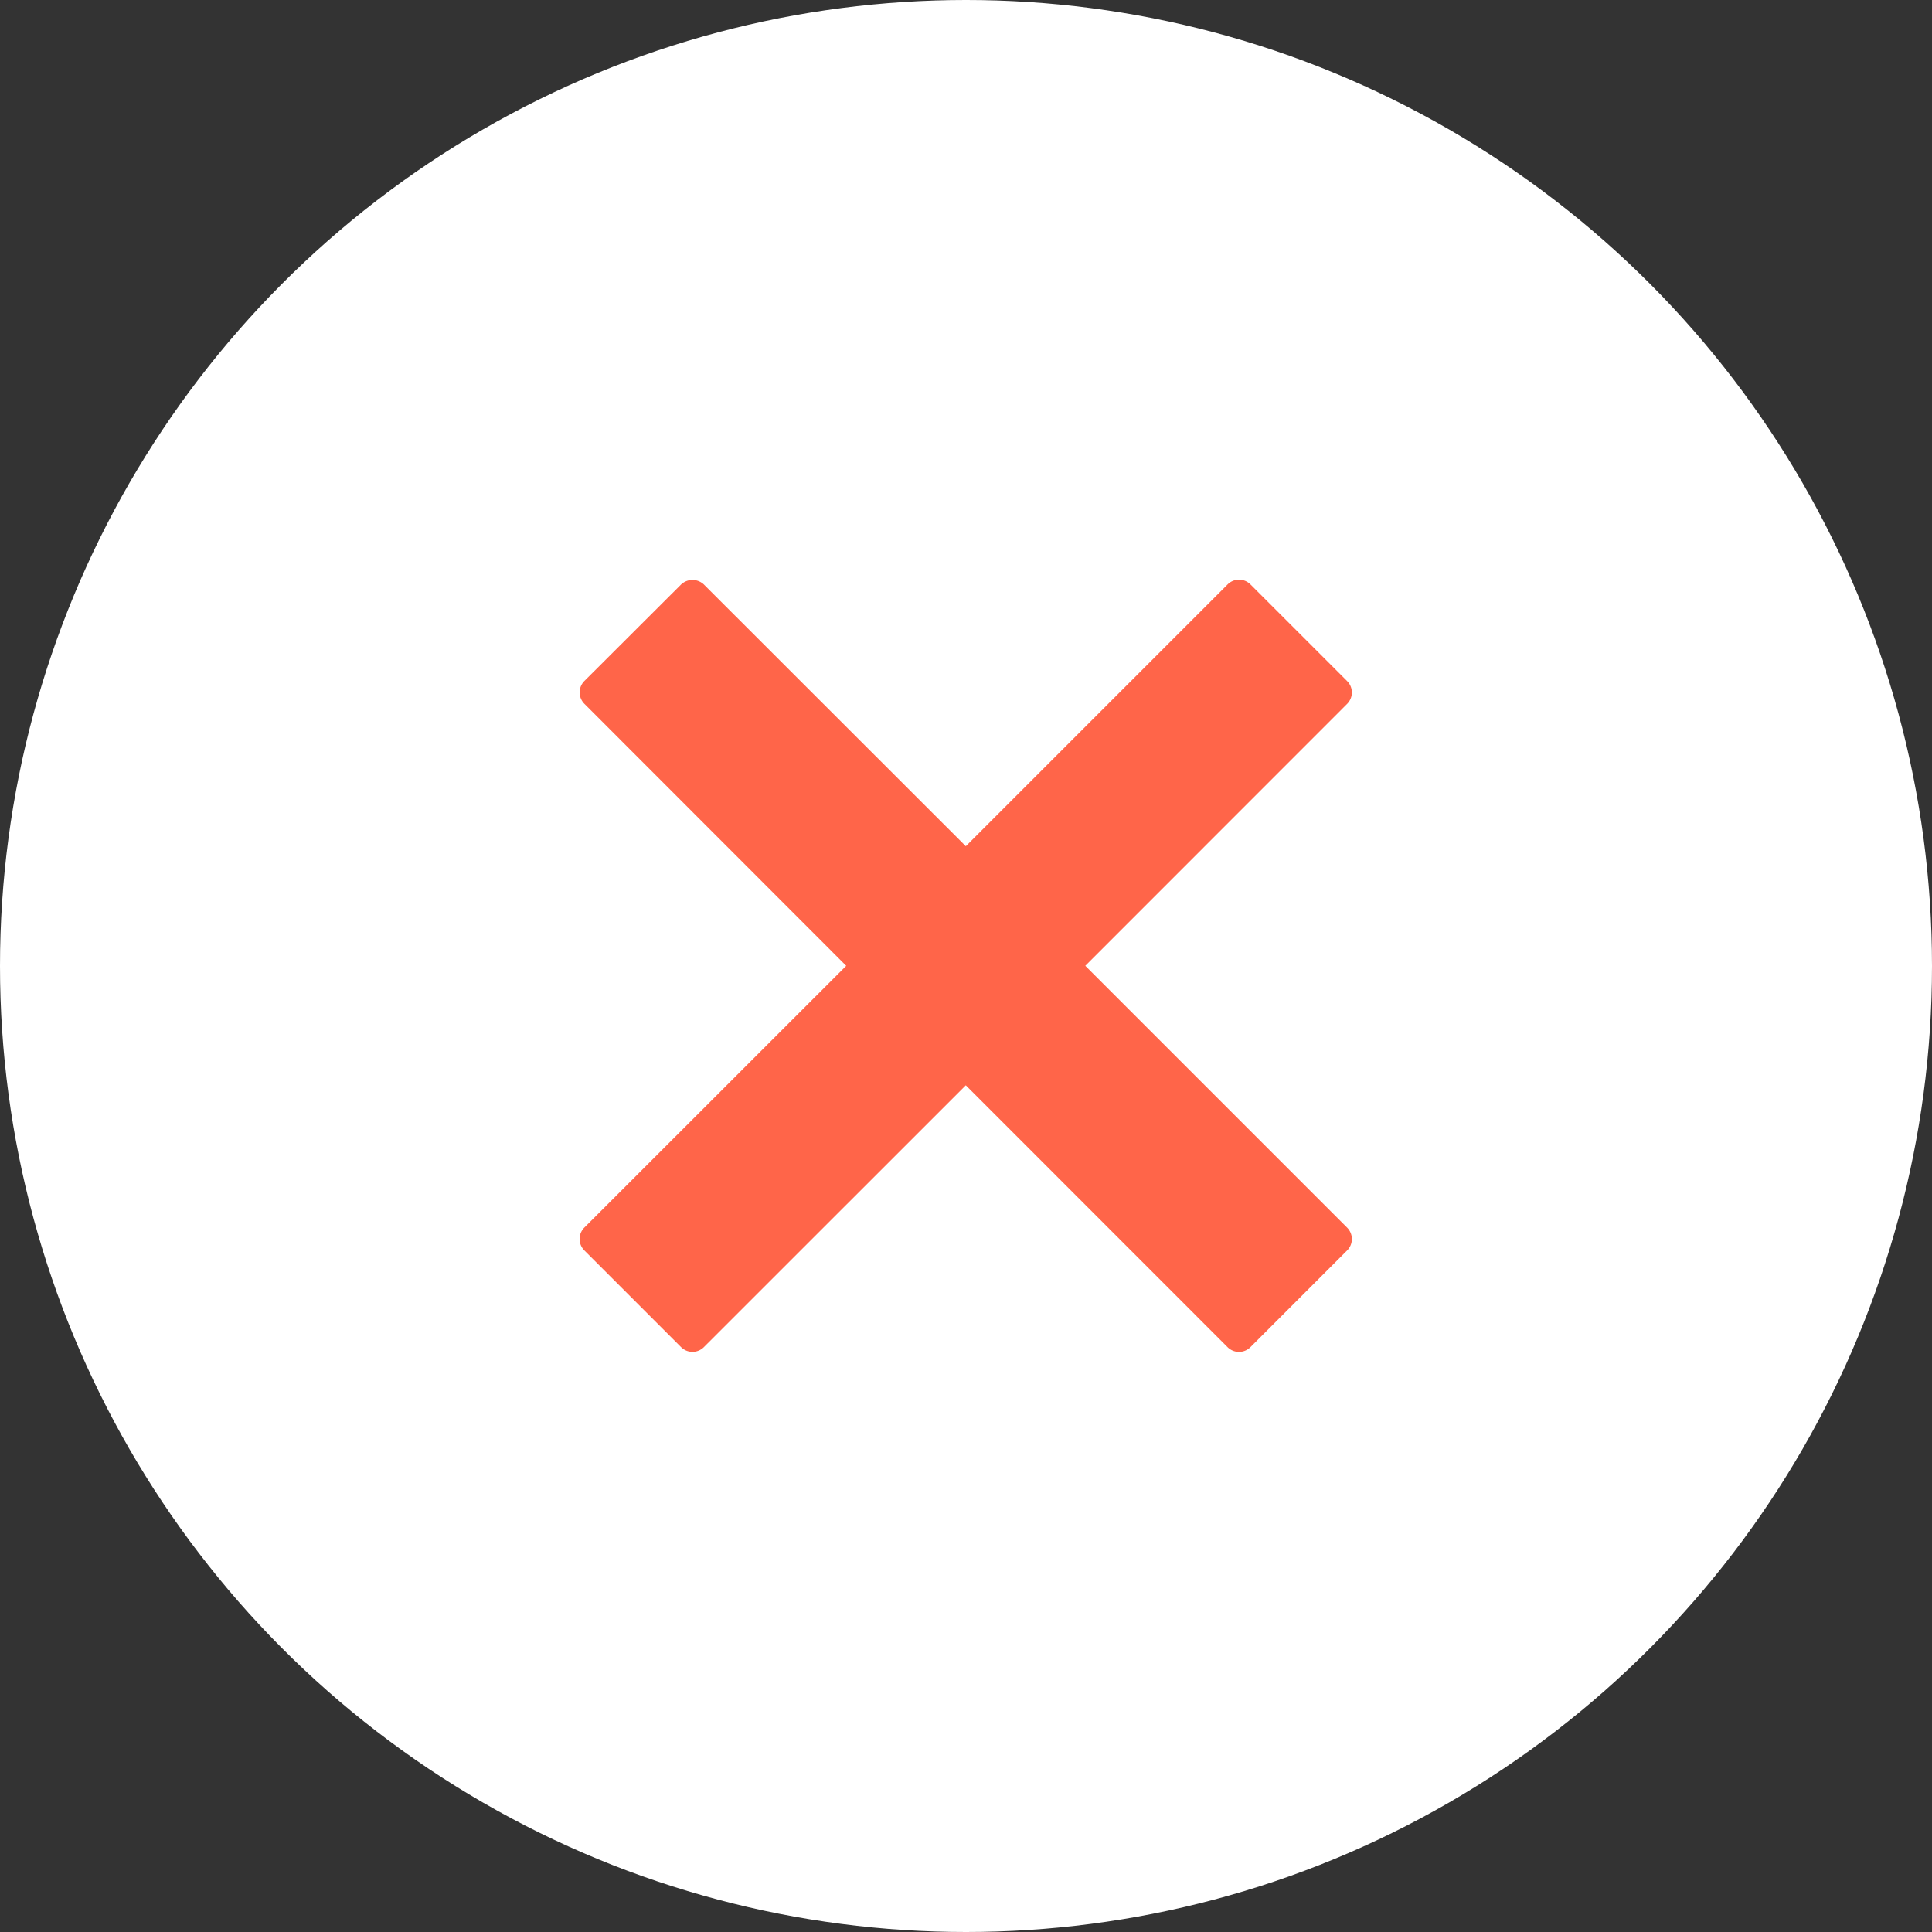 <svg width="20" height="20" xmlns="http://www.w3.org/2000/svg"><rect width="100%" height="100%" fill="#333333" stroke="none"/><g fill="none" fill-rule="evenodd"><circle fill="#FFF" cx="10" cy="10" r="10"/><path d="M11.235 9.998l2.711-2.712a.167.167 0 0 0 0-.235l-1.002-1.002a.167.167 0 0 0-.235 0L9.998 8.76 7.286 6.05a.172.172 0 0 0-.235 0l-1.002 1a.167.167 0 0 0 0 .235L8.76 9.998l-2.711 2.71a.167.167 0 0 0 0 .236l1.002 1.002a.167.167 0 0 0 .235 0l2.712-2.711 2.71 2.711a.167.167 0 0 0 .236 0l1.002-1.002a.167.167 0 0 0 0-.235l-2.711-2.711z" fill="#FF6549" fill-rule="nonzero"/></g></svg>